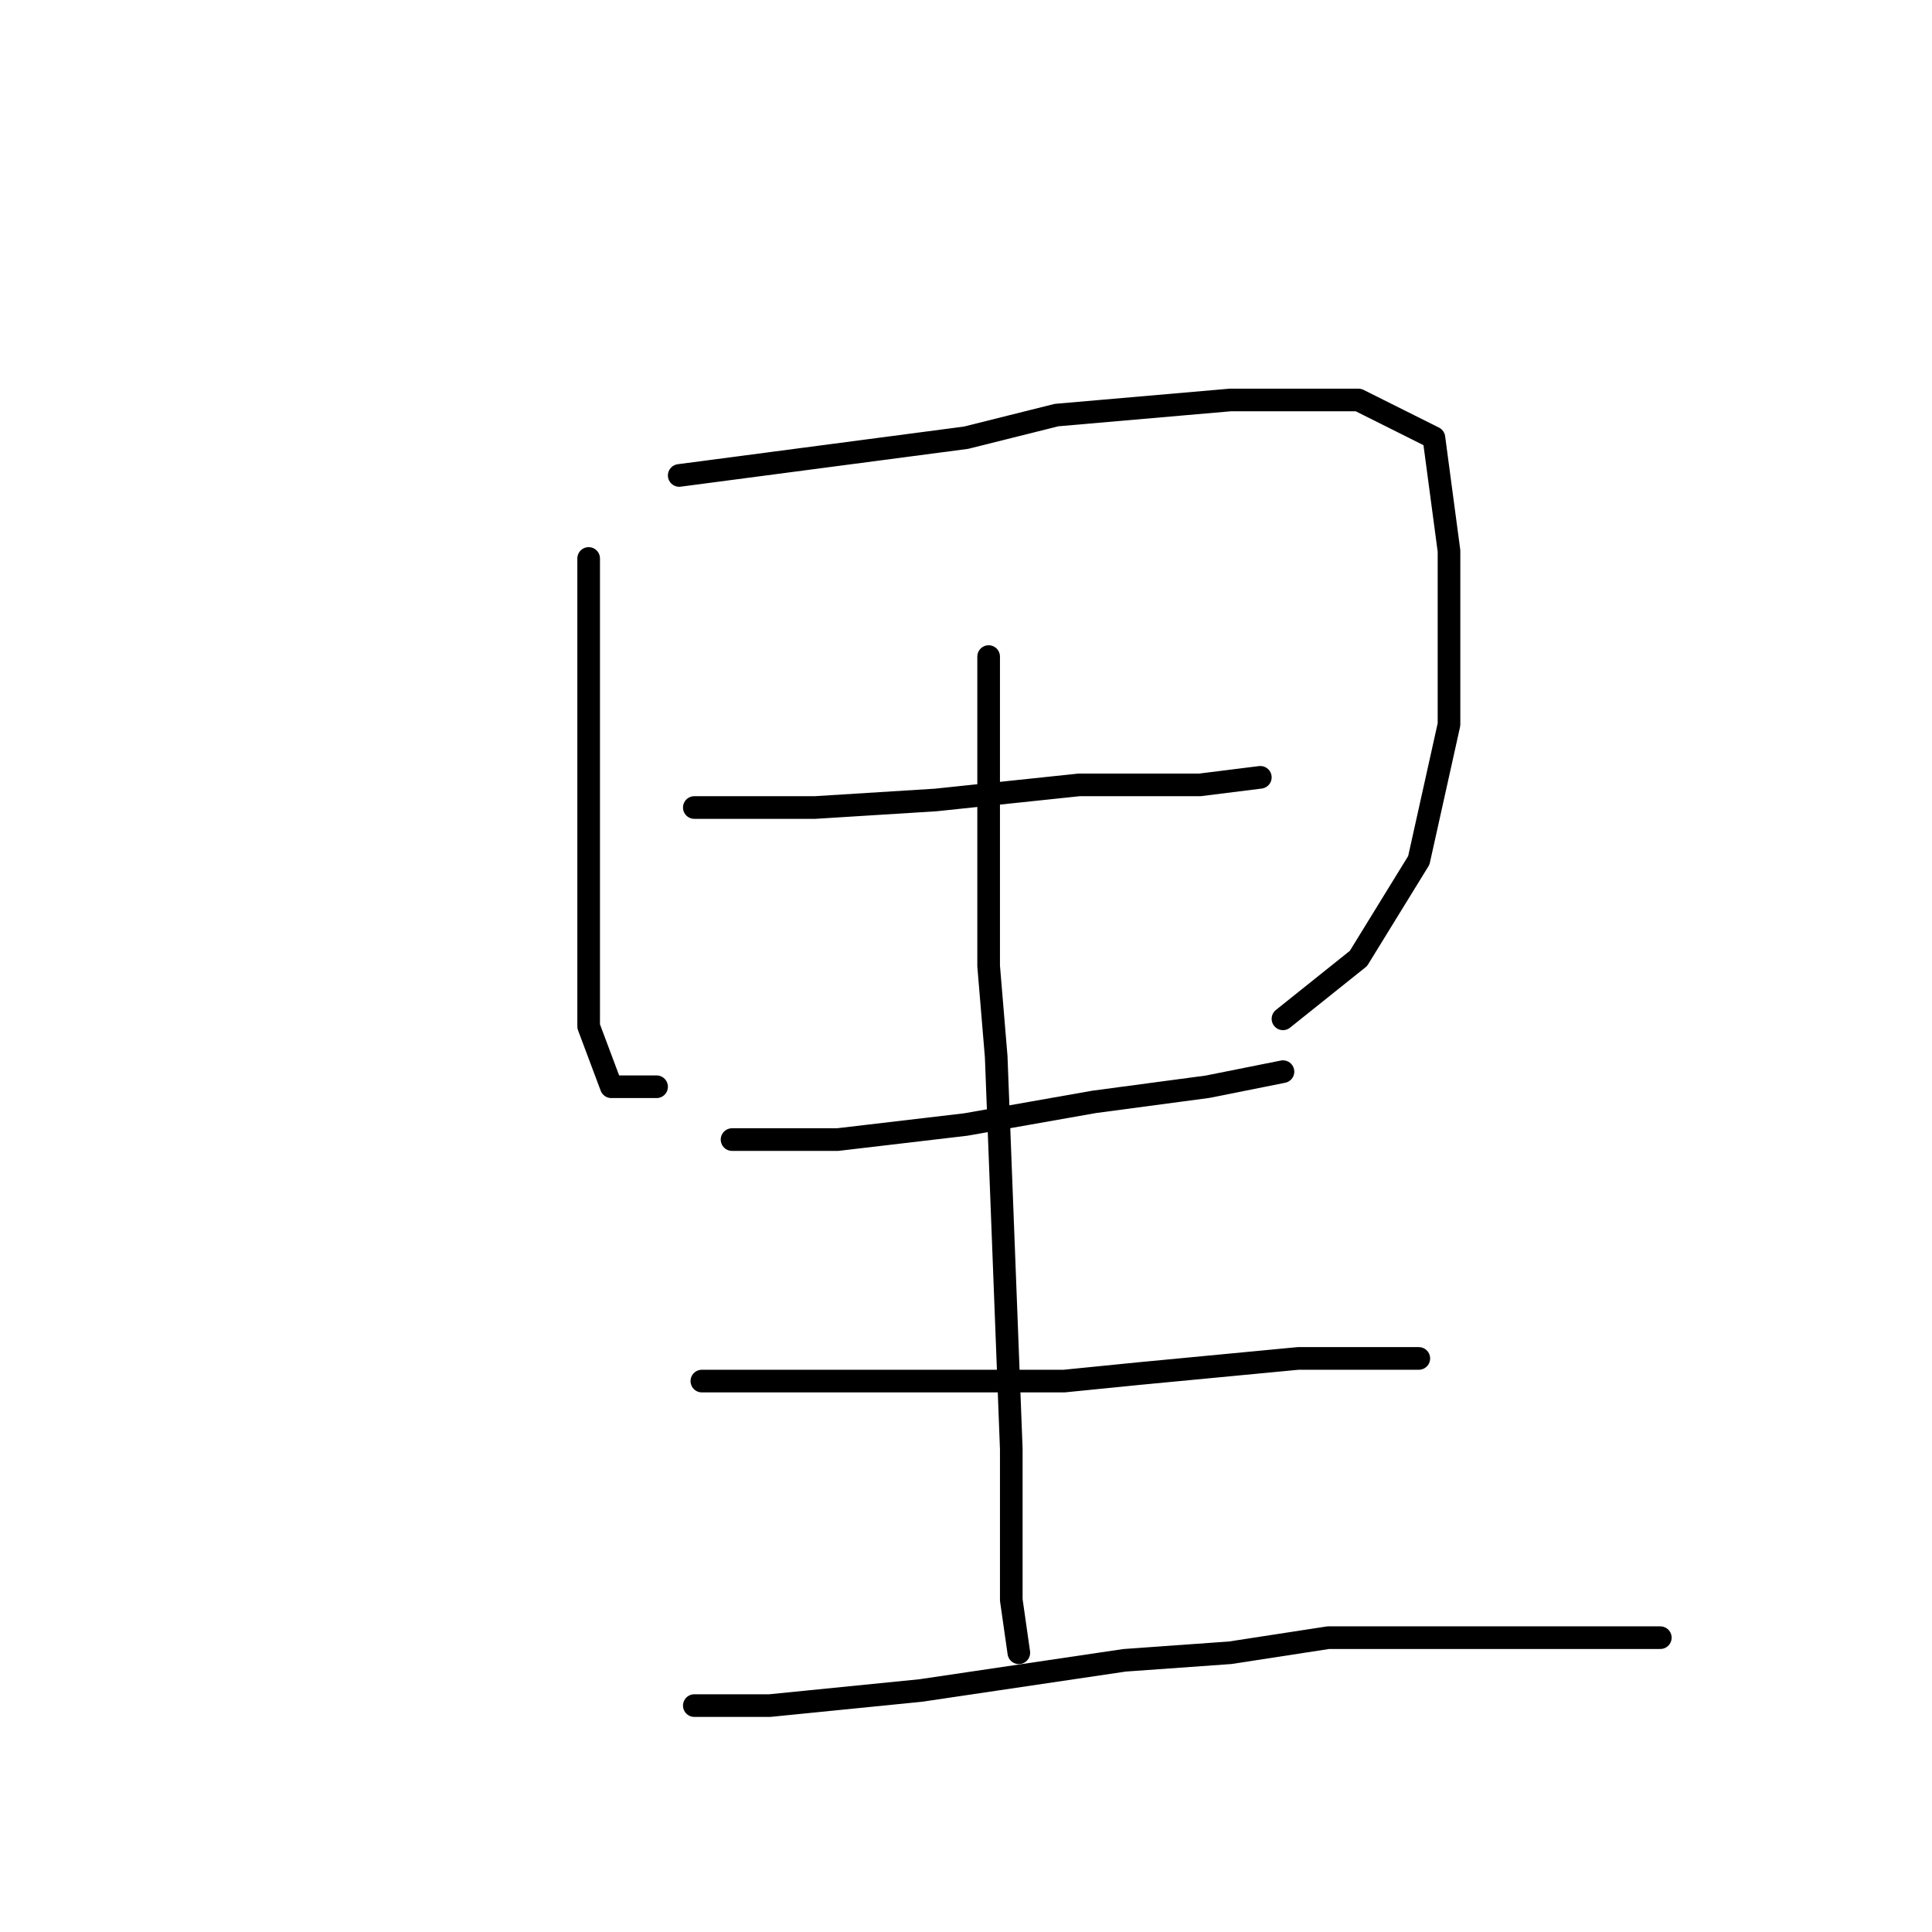 <?xml version="1.0" standalone="no"?>
    <svg width="256" height="256" xmlns="http://www.w3.org/2000/svg" version="1.1">
    <polyline stroke="black" stroke-width="3" stroke-linecap="round" fill="transparent" stroke-linejoin="round" points="78 74 78 85 78 95 78 121 78 136 81 144 87 144 87 144 " />
        <polyline stroke="black" stroke-width="3" stroke-linecap="round" fill="transparent" stroke-linejoin="round" points="90 63 128 58 140 55 163 53 180 53 190 58 192 73 192 96 188 114 180 127 170 135 170 135 " />
        <polyline stroke="black" stroke-width="3" stroke-linecap="round" fill="transparent" stroke-linejoin="round" points="92 107 99 107 108 107 124 106 143 104 159 104 167 103 167 103 " />
        <polyline stroke="black" stroke-width="3" stroke-linecap="round" fill="transparent" stroke-linejoin="round" points="97 151 111 151 128 149 145 146 160 144 170 142 170 142 " />
        <polyline stroke="black" stroke-width="3" stroke-linecap="round" fill="transparent" stroke-linejoin="round" points="131 87 131 97 131 128 132 140 133 166 134 192 134 212 135 219 135 219 " />
        <polyline stroke="black" stroke-width="3" stroke-linecap="round" fill="transparent" stroke-linejoin="round" points="93 183 102 183 119 183 141 183 151 182 172 180 186 180 188 180 188 180 " />
        <polyline stroke="black" stroke-width="3" stroke-linecap="round" fill="transparent" stroke-linejoin="round" points="92 226 102 226 122 224 149 220 163 219 176 217 200 217 220 217 220 217 " />
        </svg>